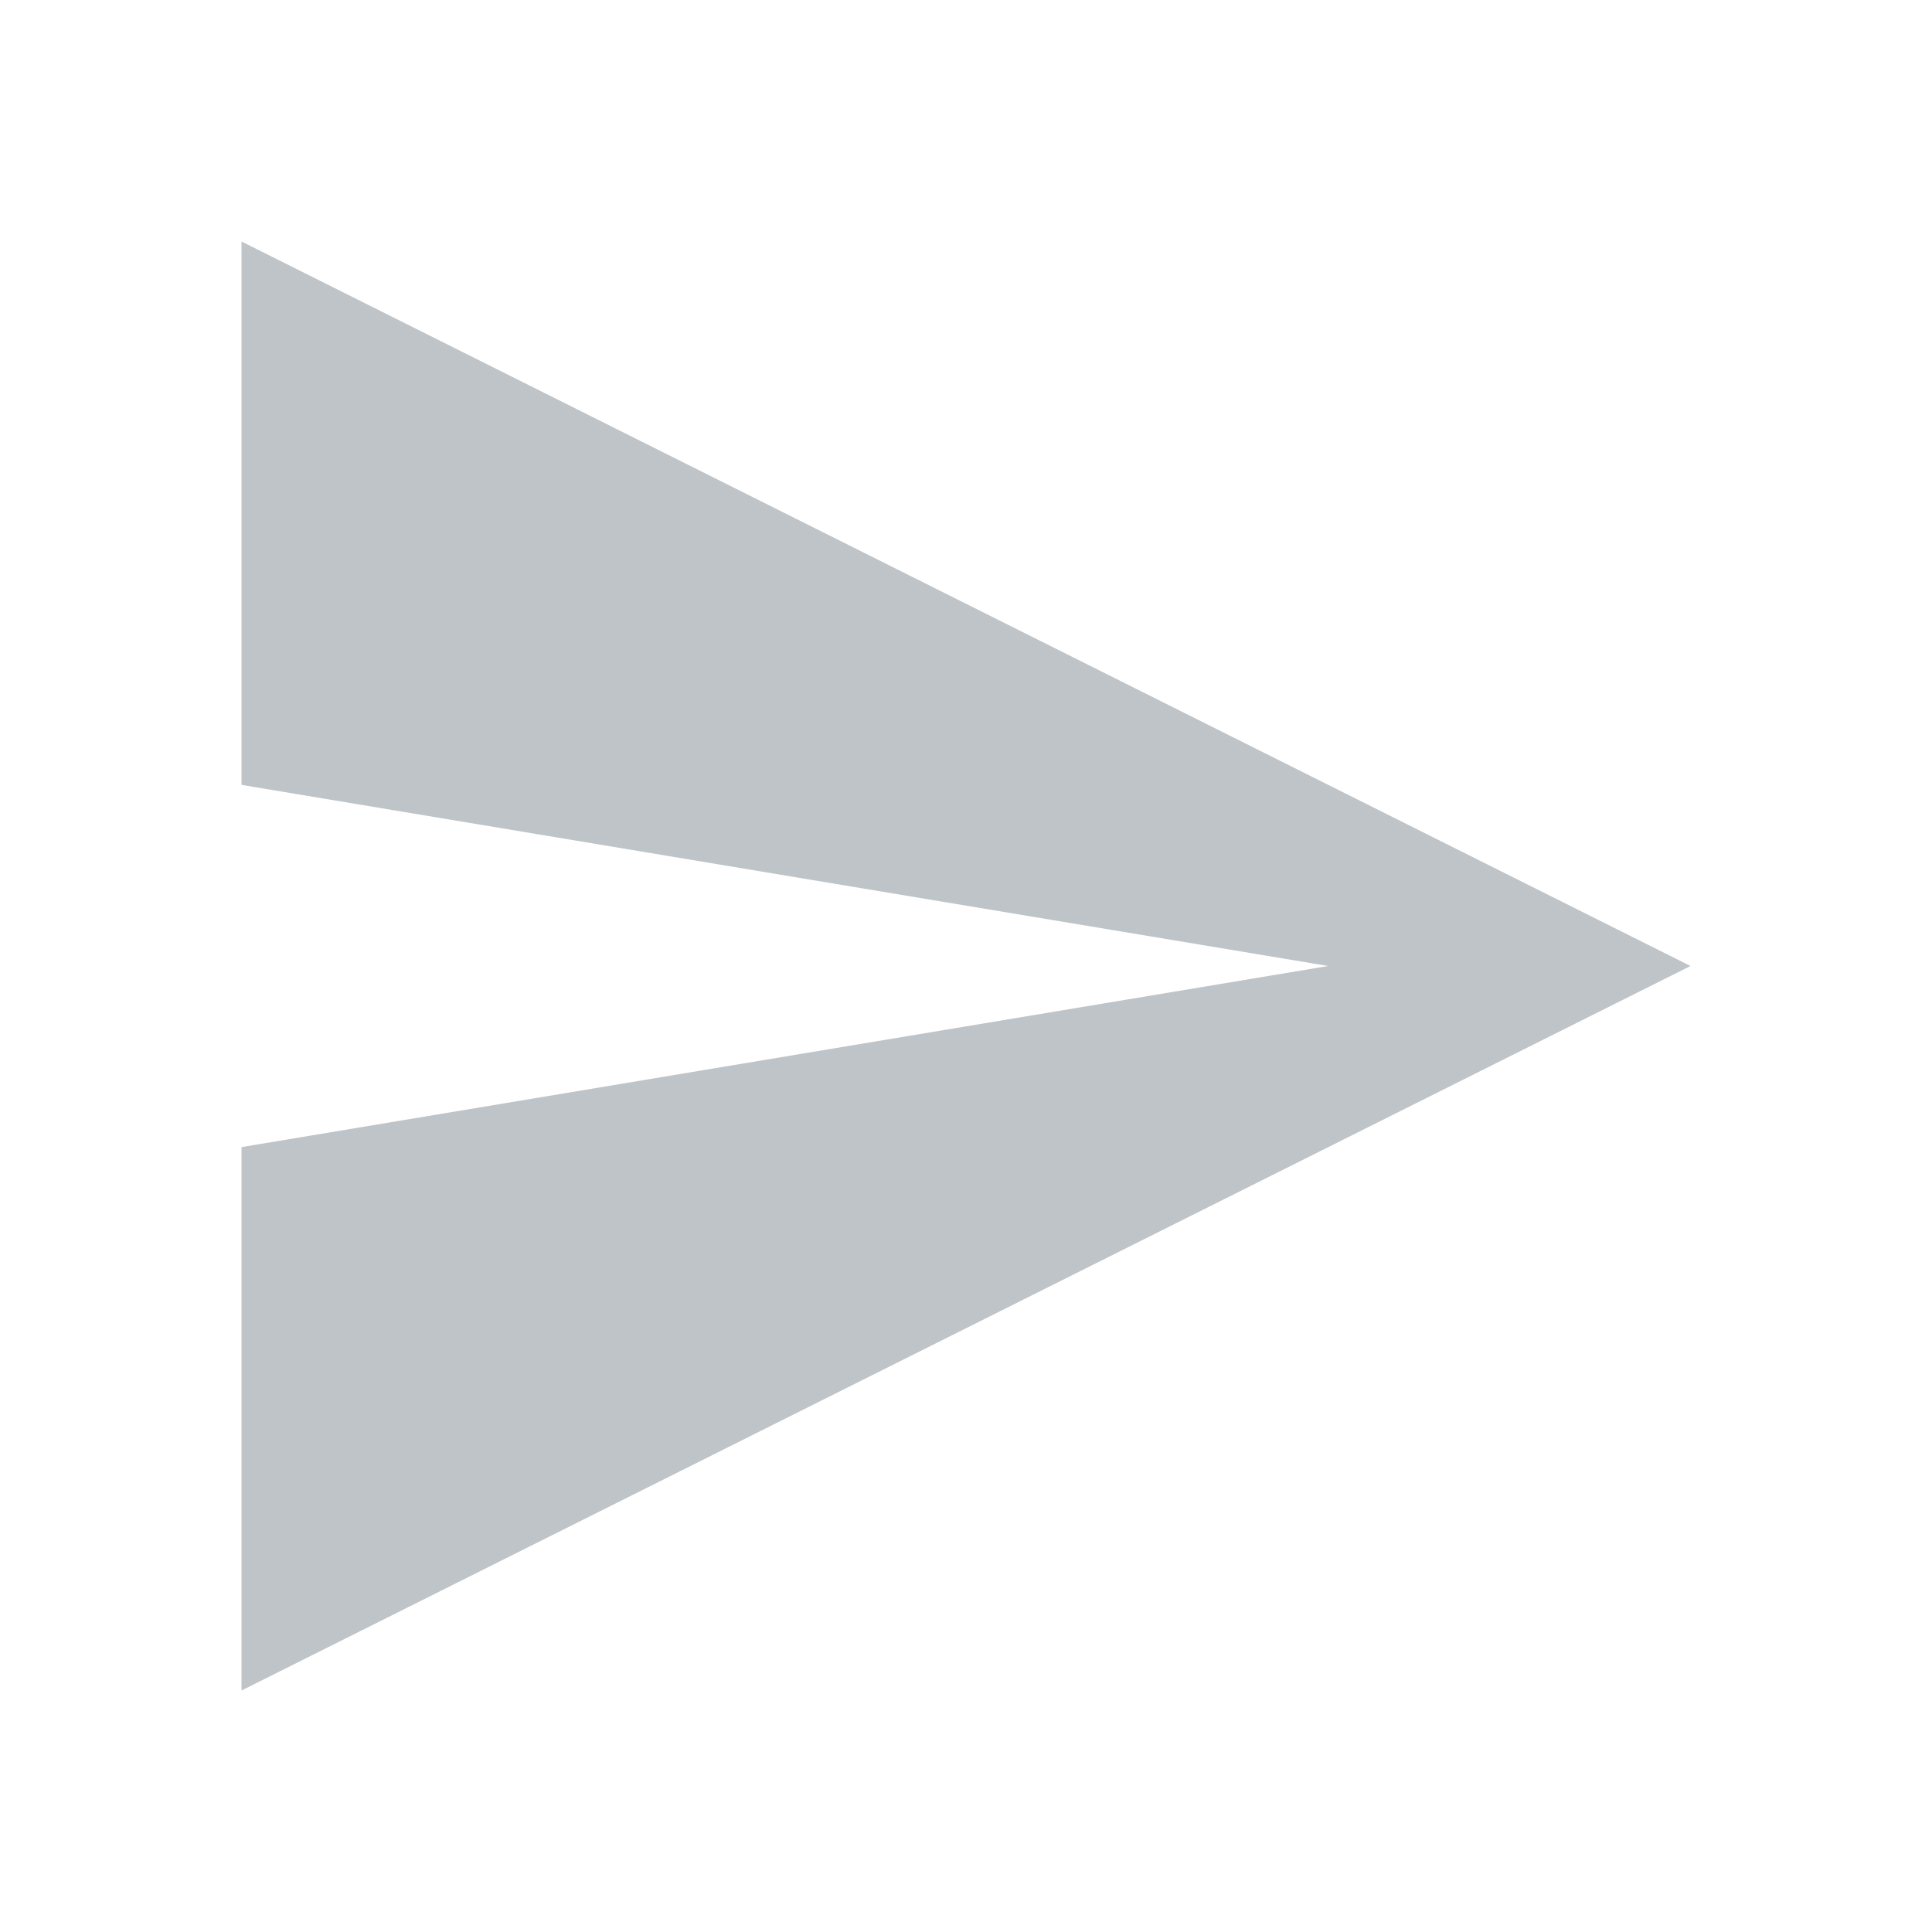 <svg width="16" height="16" viewBox="0 0 16 16" fill="none" xmlns="http://www.w3.org/2000/svg"><rect id="frame" width="16" height="16" fill="none"/><path d="M2 14l12-6L2 2v4.5L11 8 2 9.5V14z" fill="#7F8B91" fill-opacity=".5"/></svg>